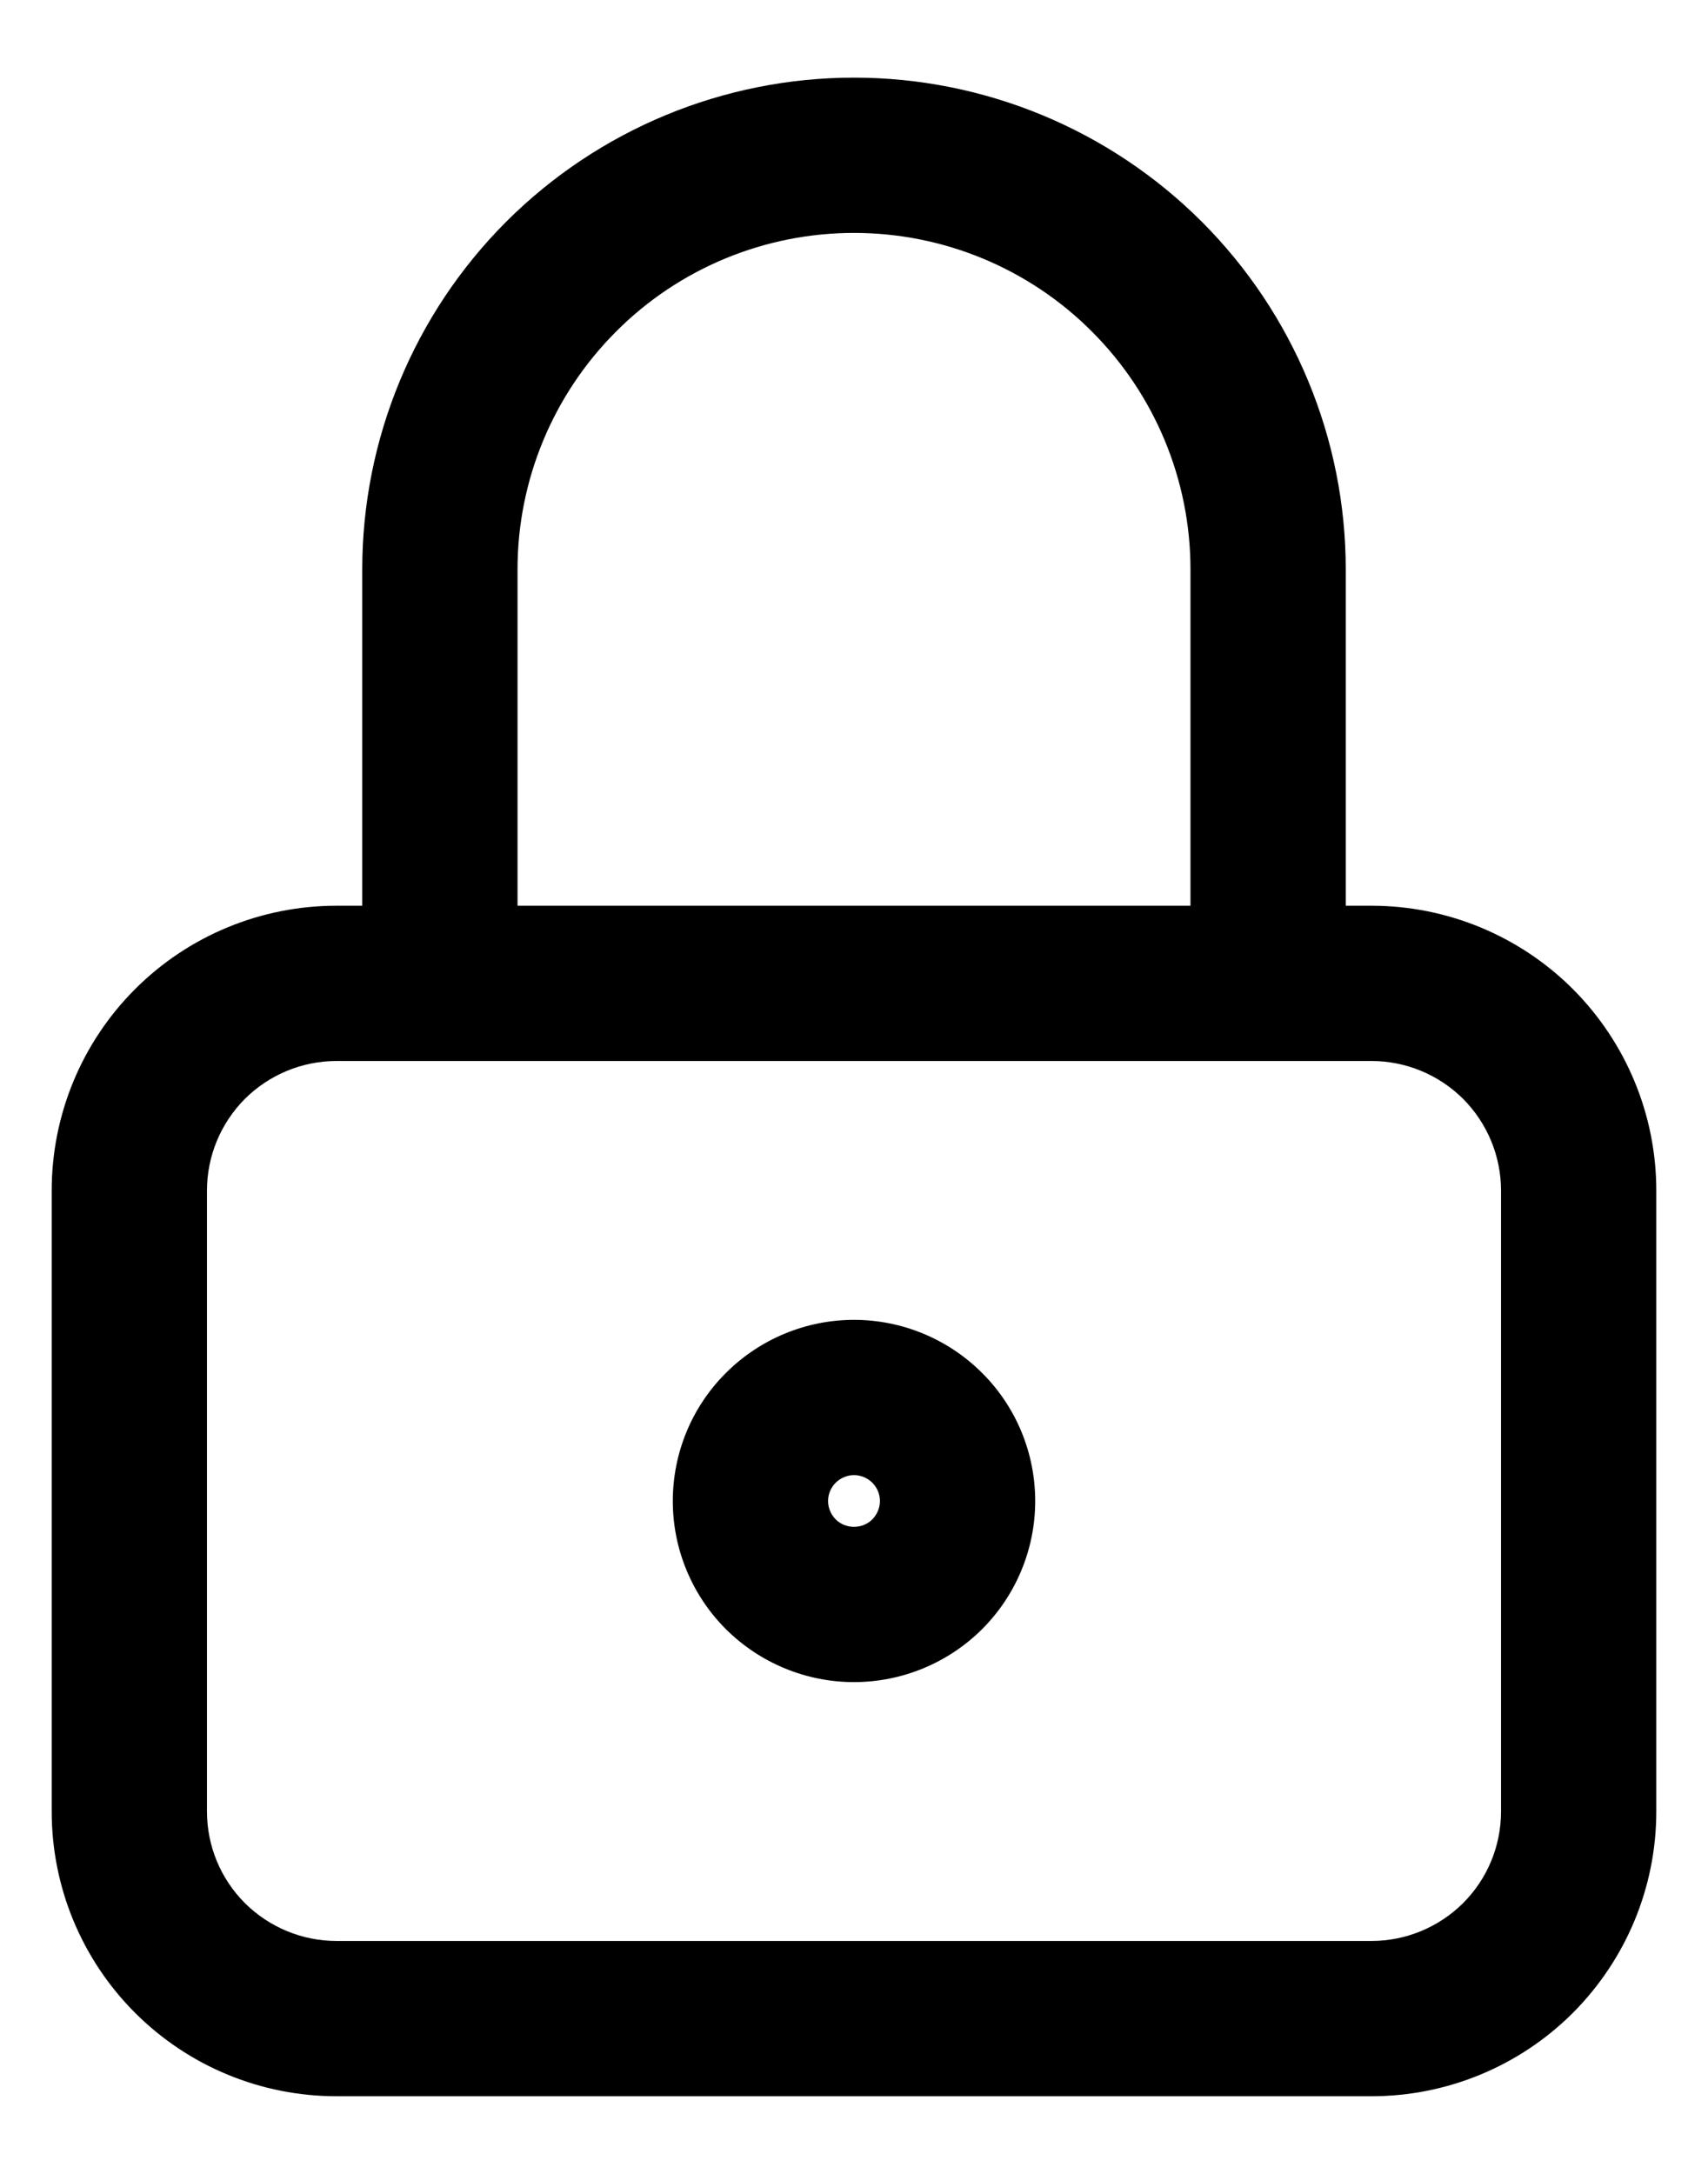 <svg width="11" height="14" viewBox="0 0 11 14" fill="none" xmlns="http://www.w3.org/2000/svg">
<path d="M2.167 6.333V6.833V6.333ZM0.833 11.667H0.333H0.833ZM2.333 6.333C2.333 6.609 2.557 6.833 2.833 6.833C3.109 6.833 3.333 6.609 3.333 6.333H2.333ZM5.5 1V0.5V1ZM8.167 3.667H8.667H8.167ZM7.667 6.333C7.667 6.609 7.89 6.833 8.167 6.833C8.443 6.833 8.667 6.609 8.667 6.333H7.667ZM1.333 7.667C1.333 7.446 1.421 7.234 1.577 7.077L0.87 6.37C0.526 6.714 0.333 7.18 0.333 7.667H1.333ZM1.577 7.077C1.734 6.921 1.946 6.833 2.167 6.833V5.833C1.68 5.833 1.214 6.026 0.87 6.37L1.577 7.077ZM2.167 6.833H8.833V5.833H2.167V6.833ZM8.833 6.833C9.054 6.833 9.266 6.921 9.423 7.077L10.13 6.37C9.786 6.026 9.319 5.833 8.833 5.833V6.833ZM9.423 7.077C9.579 7.234 9.667 7.446 9.667 7.667H10.667C10.667 7.18 10.473 6.714 10.13 6.37L9.423 7.077ZM9.667 7.667V11.667H10.667V7.667H9.667ZM9.667 11.667C9.667 11.888 9.579 12.1 9.423 12.256L10.13 12.963C10.473 12.619 10.667 12.153 10.667 11.667H9.667ZM9.423 12.256C9.266 12.412 9.054 12.5 8.833 12.5V13.5C9.319 13.5 9.786 13.307 10.13 12.963L9.423 12.256ZM8.833 12.5H2.167V13.5H8.833V12.5ZM2.167 12.5C1.946 12.5 1.734 12.412 1.577 12.256L0.87 12.963C1.214 13.307 1.68 13.5 2.167 13.5V12.5ZM1.577 12.256C1.421 12.1 1.333 11.888 1.333 11.667H0.333C0.333 12.153 0.526 12.619 0.87 12.963L1.577 12.256ZM1.333 11.667V7.667H0.333V11.667H1.333ZM4.333 9.667C4.333 9.976 4.456 10.273 4.675 10.492L5.382 9.785C5.351 9.753 5.333 9.711 5.333 9.667H4.333ZM4.675 10.492C4.894 10.71 5.191 10.833 5.5 10.833V9.833C5.456 9.833 5.413 9.816 5.382 9.785L4.675 10.492ZM5.5 10.833C5.809 10.833 6.106 10.71 6.325 10.492L5.618 9.785C5.587 9.816 5.544 9.833 5.5 9.833V10.833ZM6.325 10.492C6.544 10.273 6.667 9.976 6.667 9.667H5.667C5.667 9.711 5.649 9.753 5.618 9.785L6.325 10.492ZM6.667 9.667C6.667 9.357 6.544 9.06 6.325 8.842L5.618 9.549C5.649 9.58 5.667 9.622 5.667 9.667H6.667ZM6.325 8.842C6.106 8.623 5.809 8.5 5.5 8.5V9.5C5.544 9.5 5.587 9.518 5.618 9.549L6.325 8.842ZM5.5 8.5C5.191 8.5 4.894 8.623 4.675 8.842L5.382 9.549C5.413 9.518 5.456 9.5 5.5 9.5V8.5ZM4.675 8.842C4.456 9.06 4.333 9.357 4.333 9.667H5.333C5.333 9.622 5.351 9.58 5.382 9.549L4.675 8.842ZM3.333 6.333V3.667H2.333V6.333H3.333ZM3.333 3.667C3.333 3.092 3.562 2.541 3.968 2.135L3.261 1.427C2.667 2.021 2.333 2.827 2.333 3.667H3.333ZM3.968 2.135C4.374 1.728 4.925 1.5 5.5 1.5V0.5C4.66 0.5 3.855 0.834 3.261 1.427L3.968 2.135ZM5.5 1.5C6.075 1.5 6.626 1.728 7.032 2.135L7.739 1.427C7.145 0.834 6.34 0.5 5.5 0.5V1.5ZM7.032 2.135C7.438 2.541 7.667 3.092 7.667 3.667H8.667C8.667 2.827 8.333 2.021 7.739 1.427L7.032 2.135ZM7.667 3.667V6.333H8.667V3.667H7.667Z" fill="black"/>
</svg>
